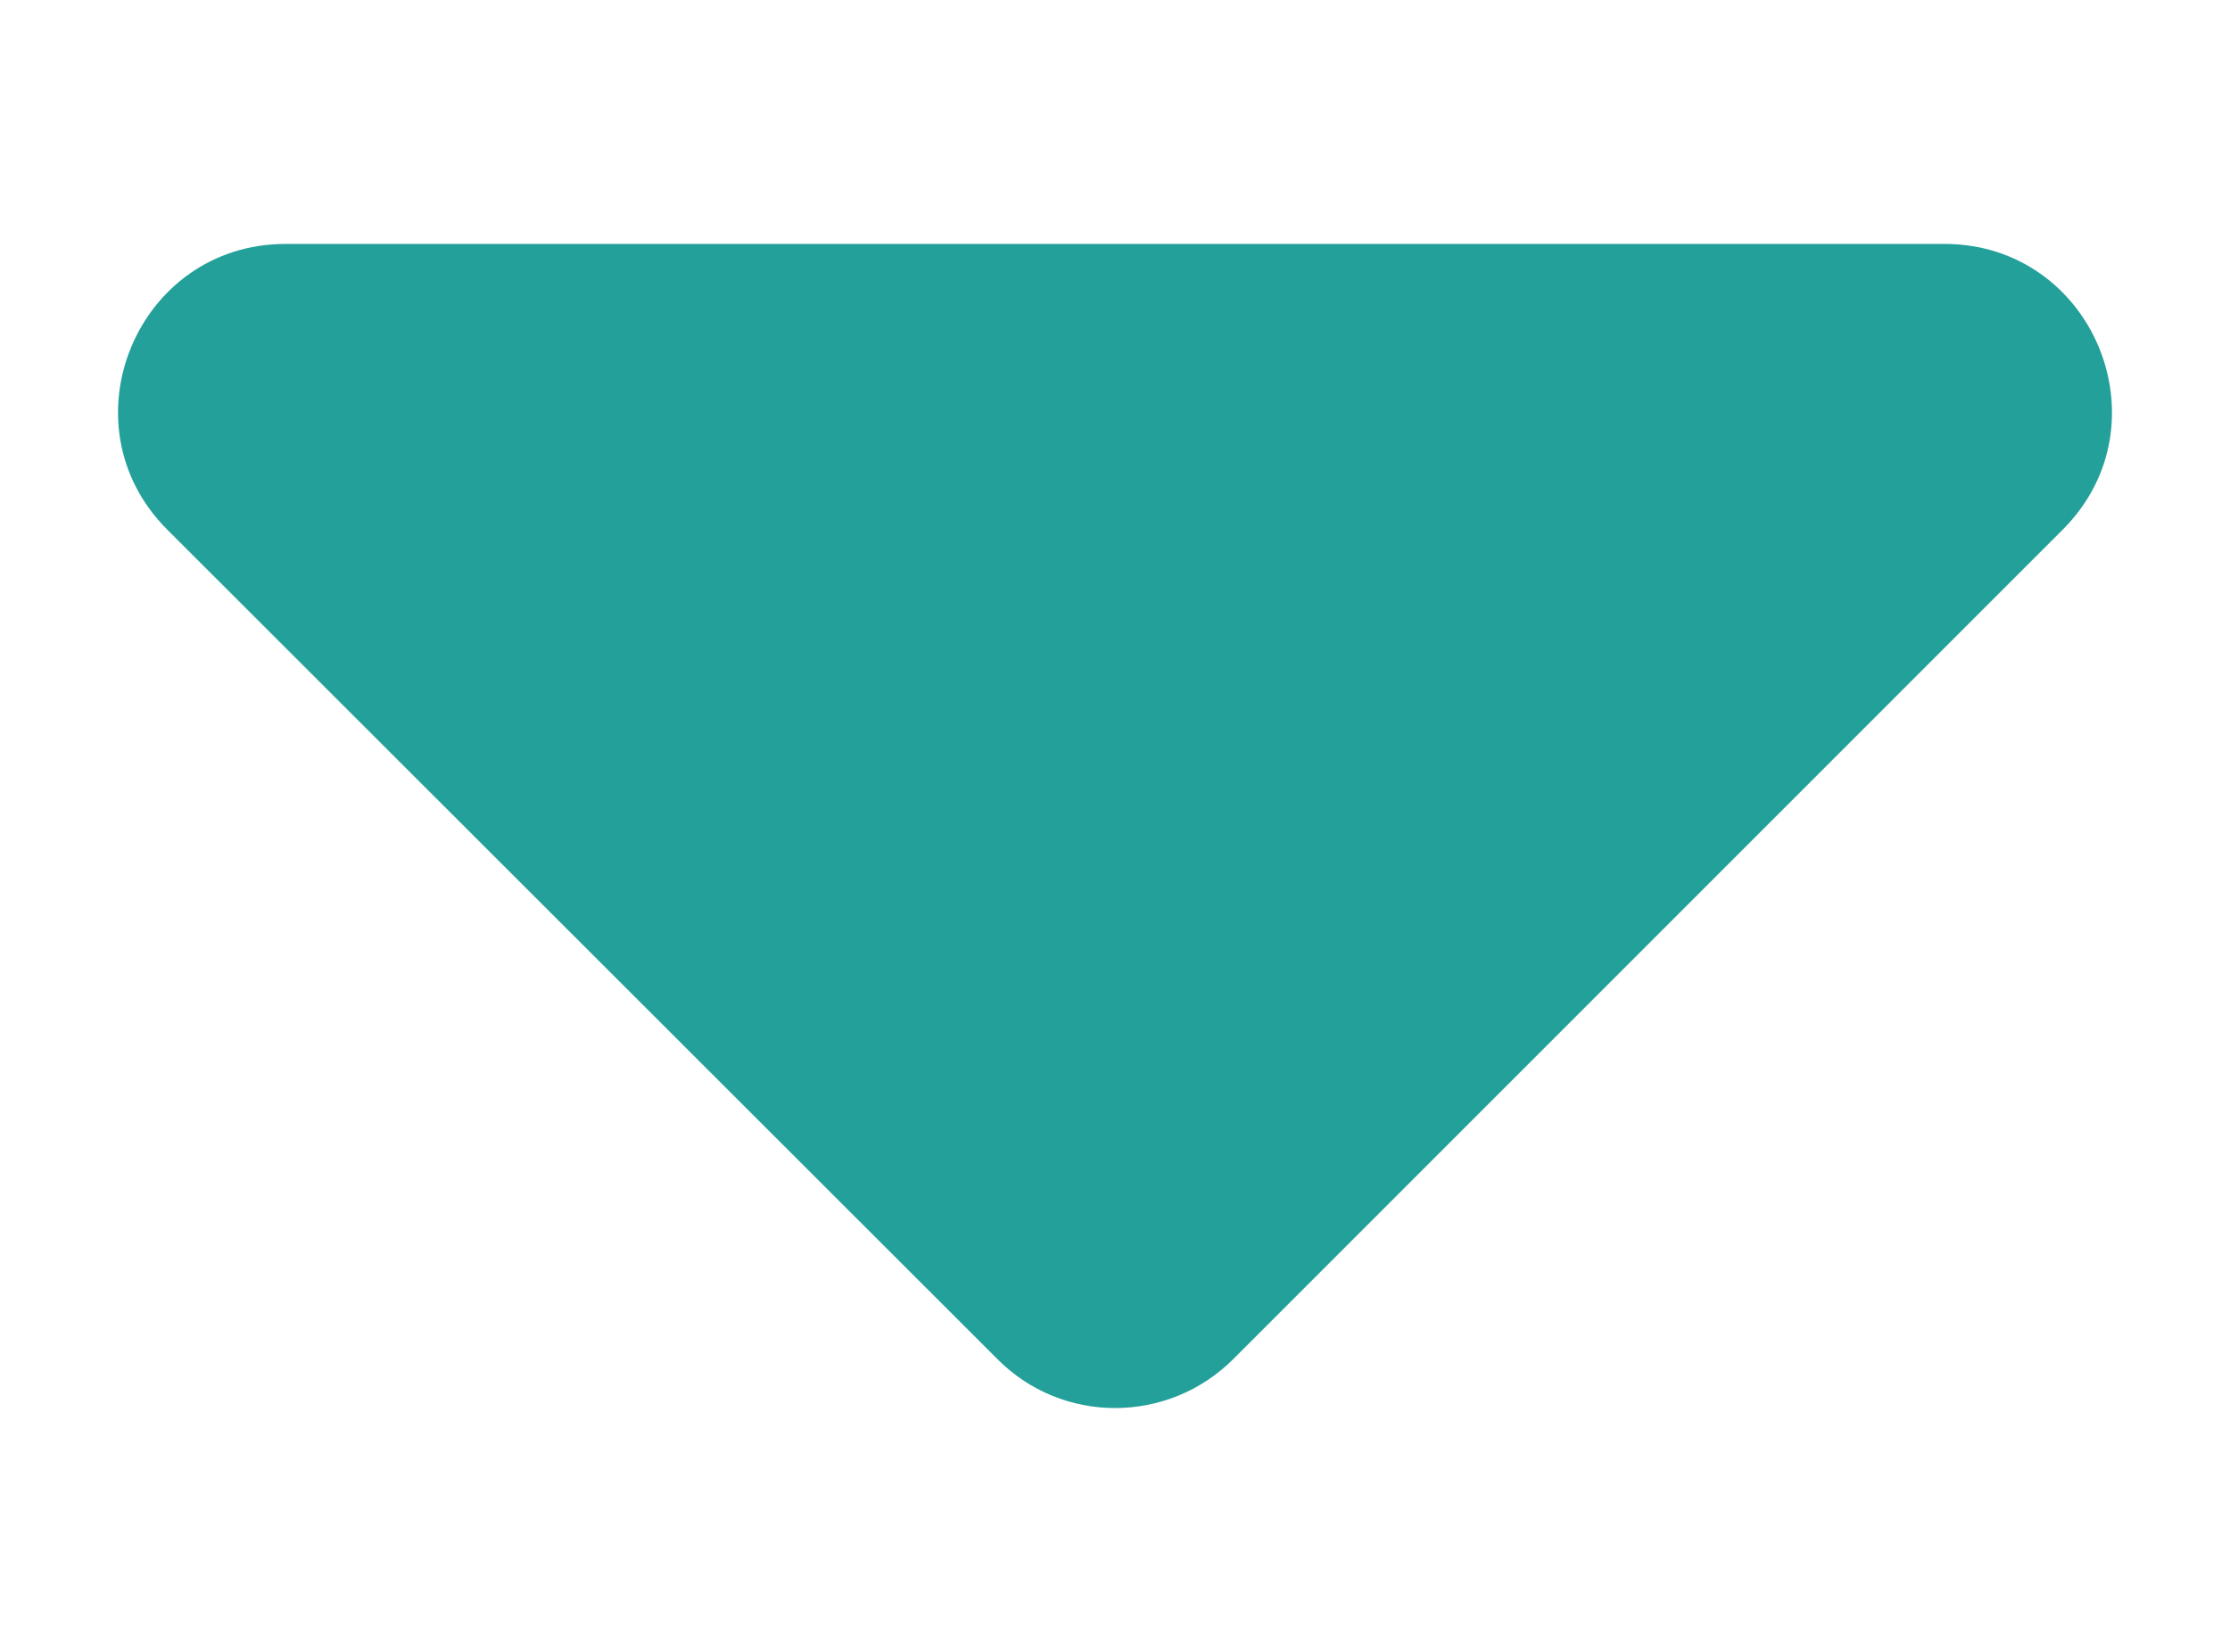 <?xml version="1.0" encoding="utf-8"?>
<!-- Generator: Adobe Illustrator 27.9.0, SVG Export Plug-In . SVG Version: 6.00 Build 0)  -->
<svg version="1.1" id="圖層_1" focusable="false" xmlns="http://www.w3.org/2000/svg" xmlns:xlink="http://www.w3.org/1999/xlink"
	 x="0px" y="0px" viewBox="0 0 320 237" style="enable-background:new 0 0 320 237;" xml:space="preserve">
<style type="text/css">
	.st0{fill:#24A09A;}
</style>
<path class="st0" d="M41,35h238c21.4,0,32.1,25.9,17,41L177,195c-9.4,9.4-24.6,9.4-33.9,0L24,76C8.9,60.9,19.6,35,41,35z"/>
</svg>
